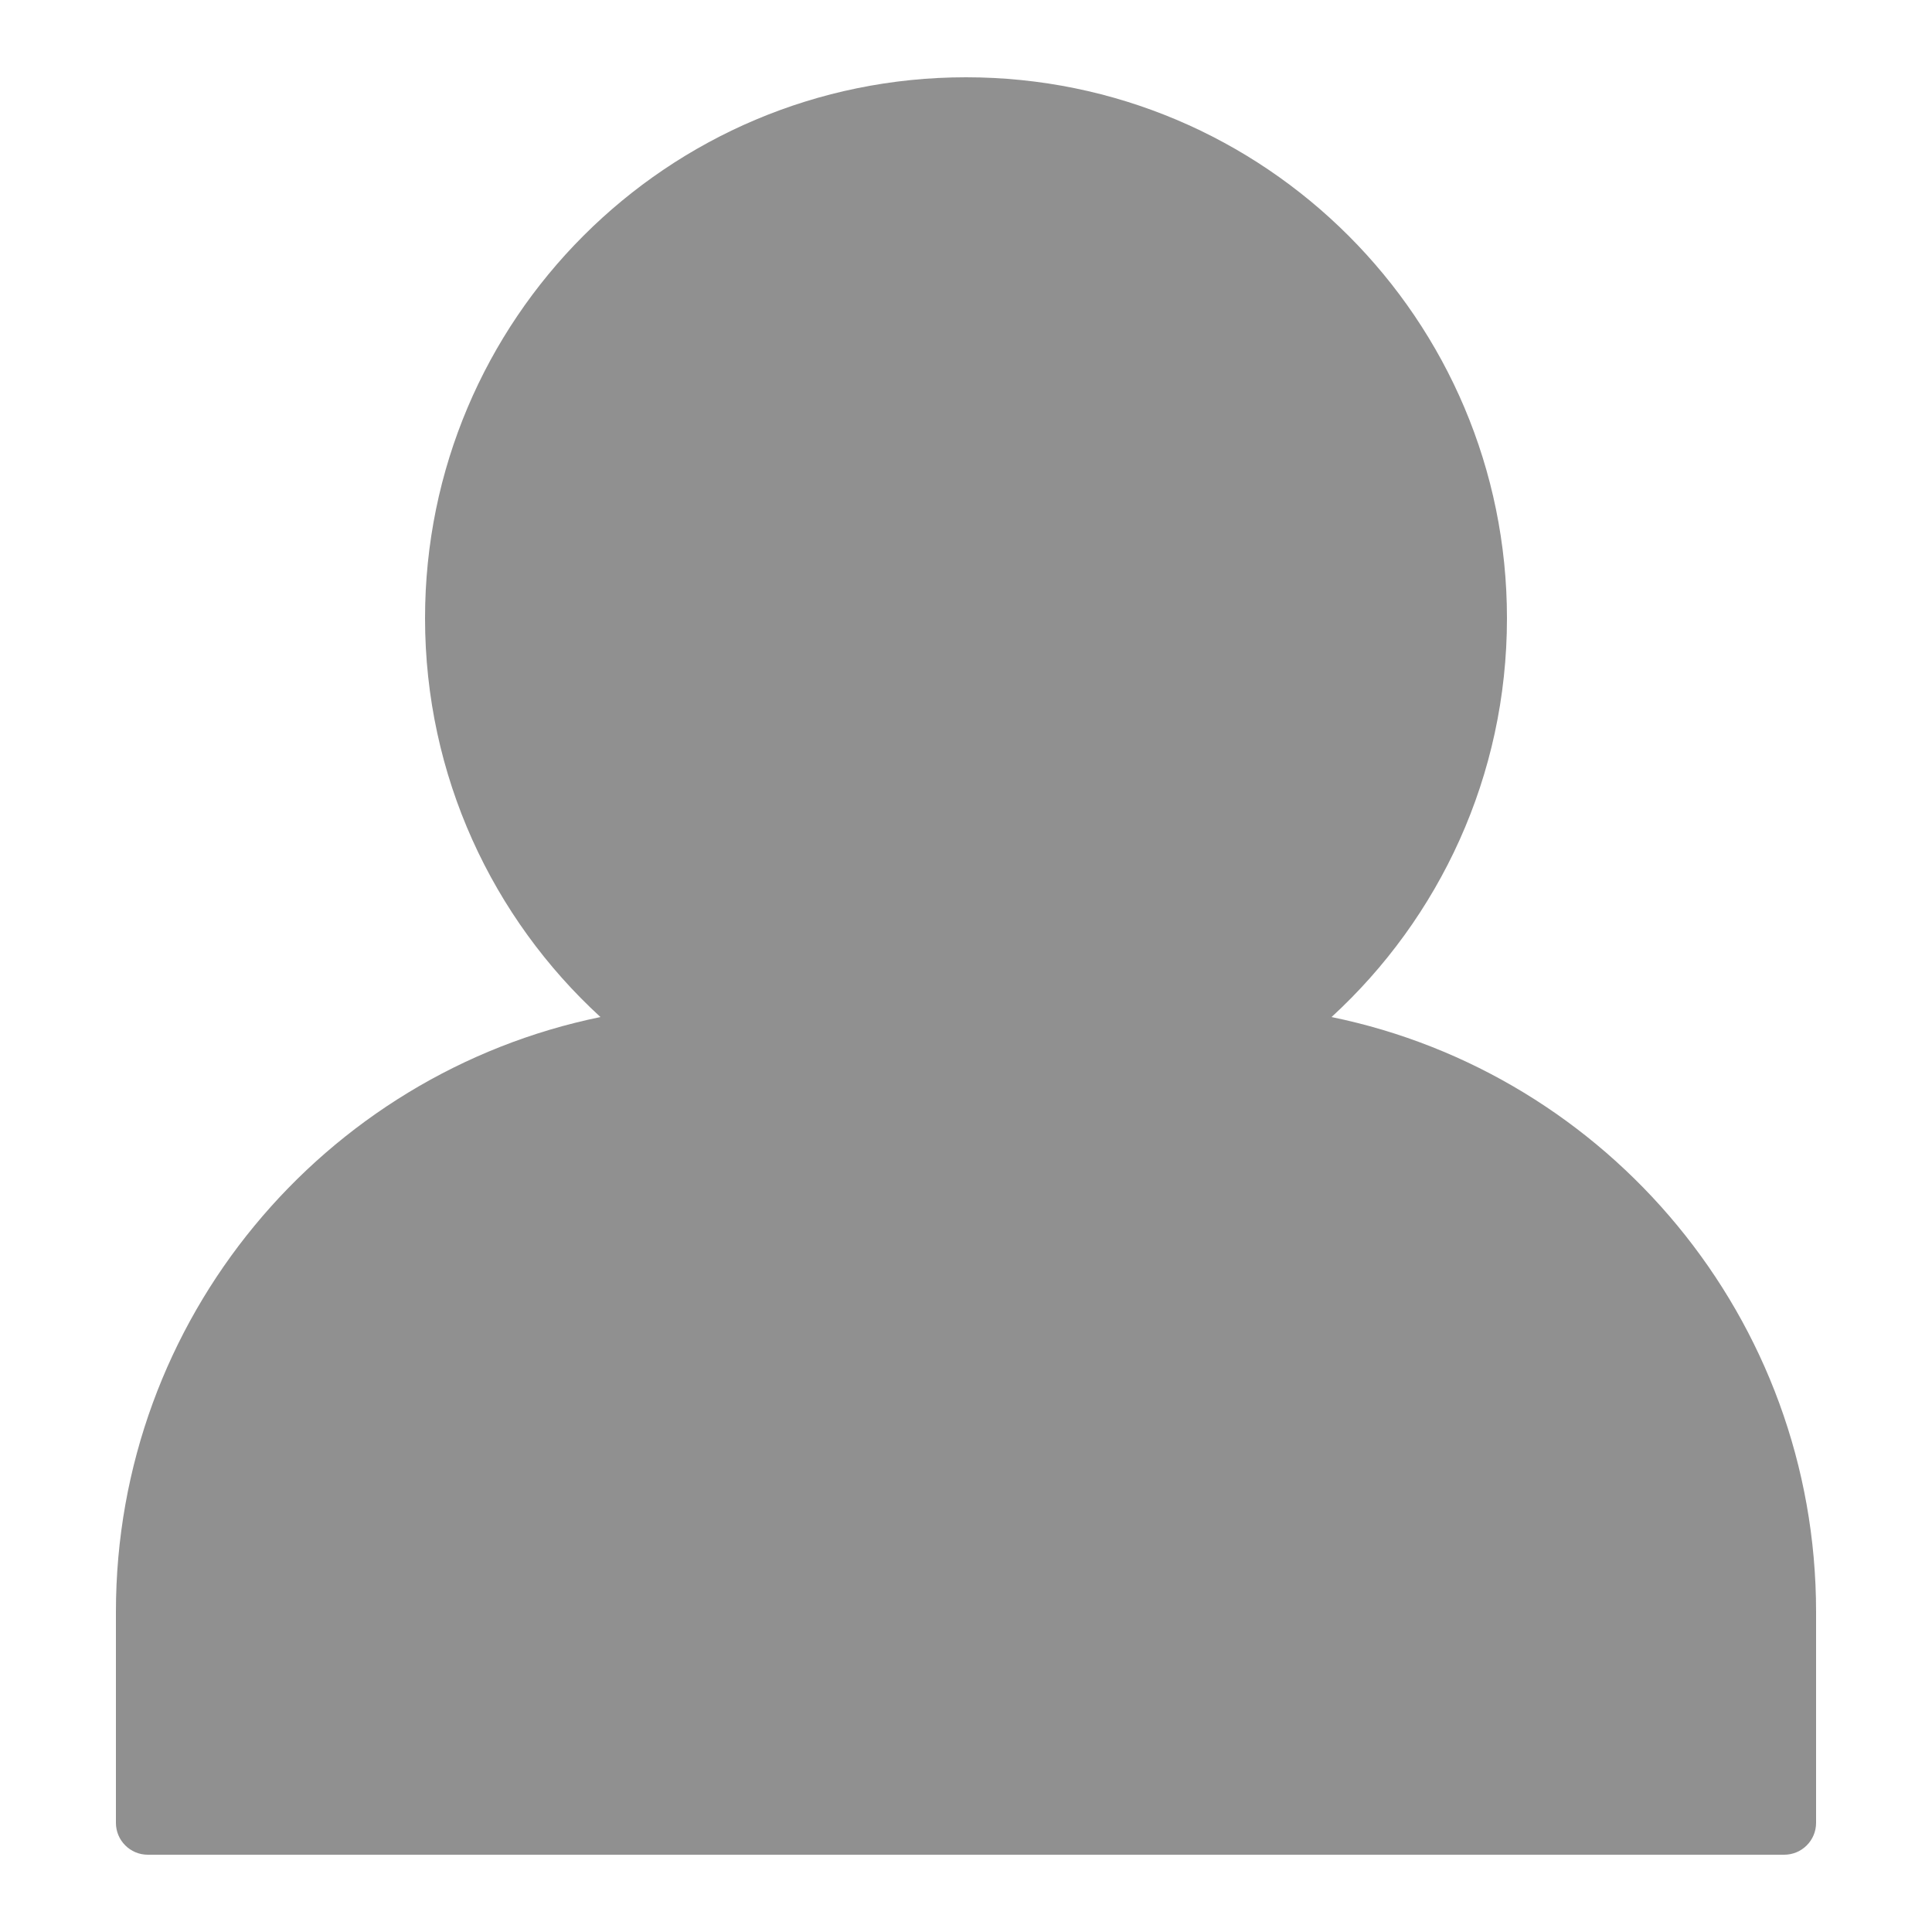 <?xml version="1.0" encoding="UTF-8"?>
<svg width="50px" height="50px" viewBox="0 0 50 50" version="1.1" xmlns="http://www.w3.org/2000/svg" xmlns:xlink="http://www.w3.org/1999/xlink">
    <!-- Generator: Sketch 50.2 (55047) - http://www.bohemiancoding.com/sketch -->
    <title>Icons/User</title>
    <desc>Created with Sketch.</desc>
    <defs></defs>
    <g id="Icons/User" stroke="none" stroke-width="1" fill="none" fill-rule="evenodd">
        <path d="M15.54,26.321 C12.75,23.762 11,20.085 11,16 C11,8.268 17.268,2 25,2 C32.732,2 39,8.268 39,16 C39,20.085 37.25,23.761 34.46,26.321 C41.616,27.789 47,34.124 47,41.714 L47,47.175 C47,47.63 46.631,48 46.175,48 L3.825,48 C3.369,48 3,47.63 3,47.175 L3,41.714 C3,34.124 8.383,27.789 15.54,26.321 Z" id="User" fill="#909090" fill-rule="nonzero"></path>
    </g>
</svg>